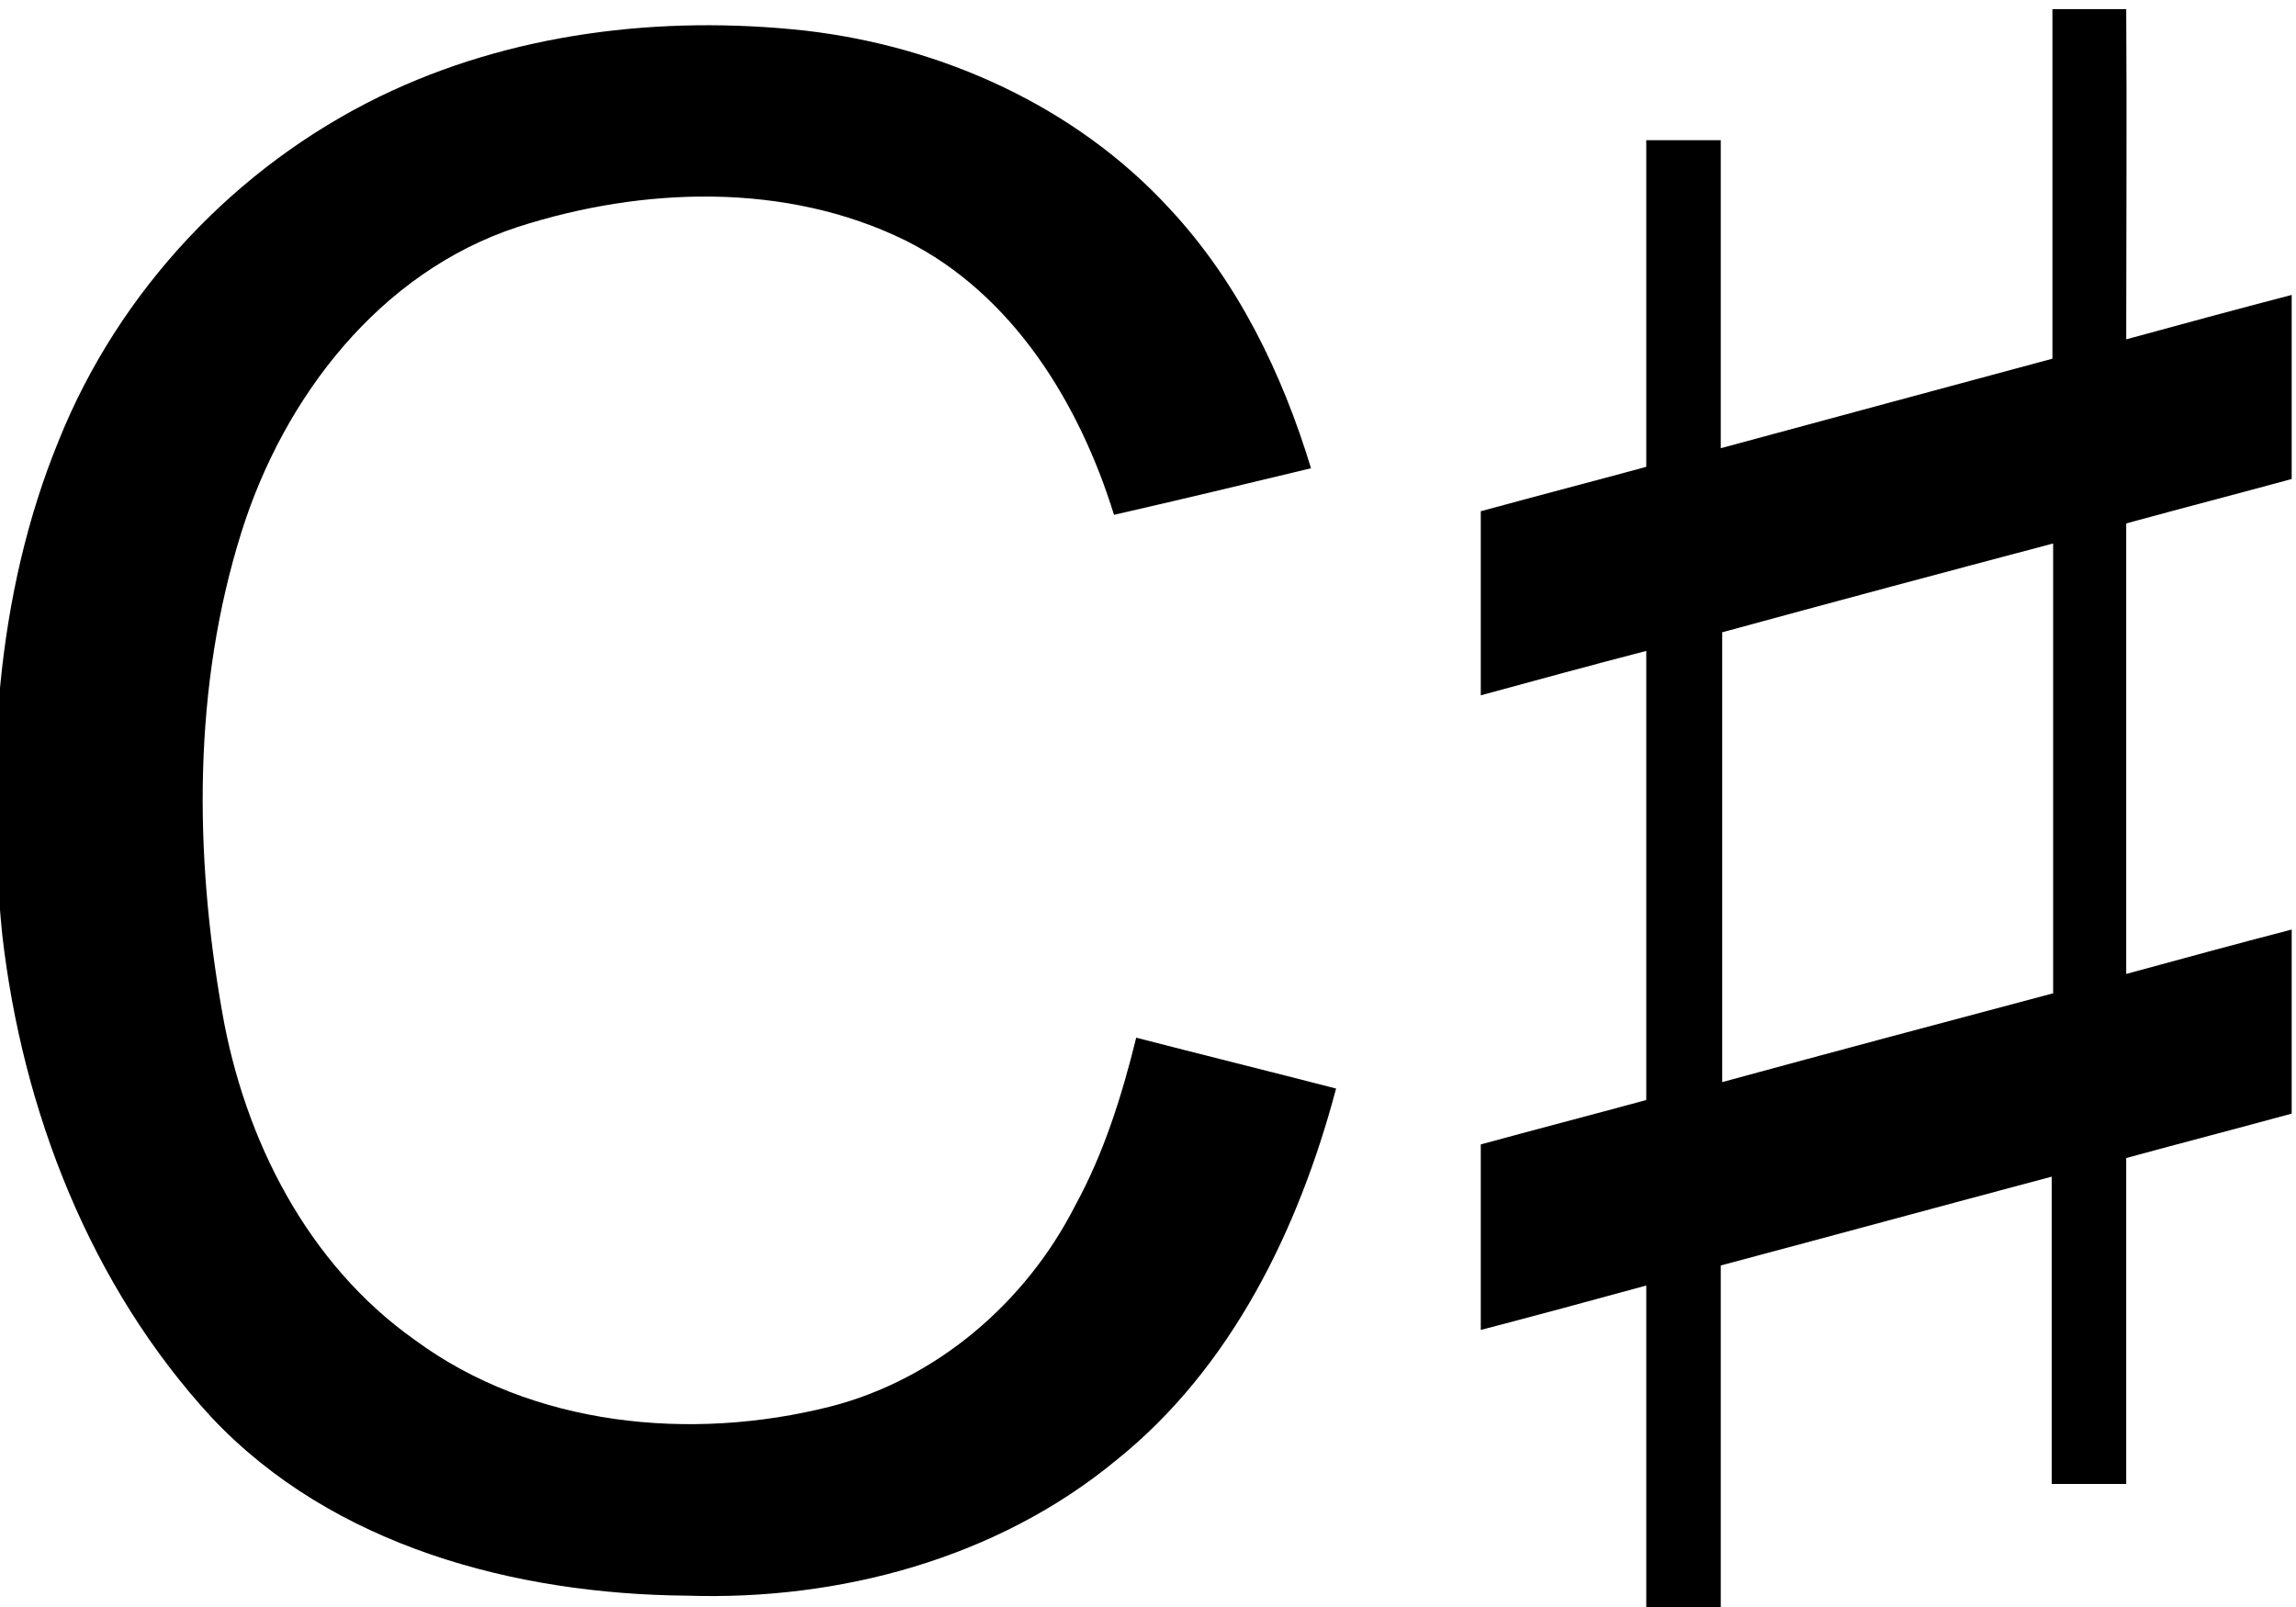 <?xml version="1.0" encoding="utf-8"?>
<!-- Generator: Adobe Illustrator 19.0.0, SVG Export Plug-In . SVG Version: 6.00 Build 0)  -->
<svg version="1.1"
	 id="svg2" xmlns:dc="http://purl.org/dc/elements/1.1/" xmlns:cc="http://creativecommons.org/ns#" xmlns:rdf="http://www.w3.org/1999/02/22-rdf-syntax-ns#"
	 xmlns="http://www.w3.org/2000/svg" xmlns:xlink="http://www.w3.org/1999/xlink" x="0px" y="0px" width="100px" height="70px"
	 viewBox="-255 357 100 70" style="enable-background:new -255 357 100 70;" xml:space="preserve">
<g id="_x23_000000ff" transform="matrix(0.312,0,0,0.312,-14.85,-4.054)">
	<path id="path5" d="M-483.2,1207.3c0-16.3,0-32.6,0-48.8c3.4,0,6.9,0,10.3,0c0.1,15.4,0,30.8,0,46.1c7.7-2.1,15.4-4.2,23.1-6.2
		c0,8.6,0,17.2,0,25.7c-7.7,2.1-15.4,4.1-23.1,6.2c0,21,0,41.9,0,62.9c7.7-2.1,15.4-4.2,23.1-6.2c0,8.6,0,17.2,0,25.7
		c-7.7,2.1-15.4,4.1-23.1,6.2c0,15.2,0,30.3,0,45.5c-3.5,0-6.9,0-10.4,0c0-14.3,0-28.6,0-42.9c-15.4,4.1-30.8,8.3-46.2,12.4
		c0,16.3,0,32.6,0,48.9h-10.4c0-15.4,0-30.8,0-46.1c-7.7,2.1-15.4,4.2-23.1,6.2c0-8.6,0-17.3,0-25.9c7.7-2.1,15.4-4.1,23.1-6.2
		c0-20.9,0-41.8,0-62.7c-7.7,2-15.4,4.1-23.1,6.2c0-8.6,0-17.2,0-25.7c7.7-2.1,15.4-4.1,23.1-6.2c0-15.2,0-30.4,0-45.6
		c3.5,0,7,0,10.4,0c0,14.3,0,28.6,0,43C-513.9,1215.6-498.5,1211.4-483.2,1207.3 M-529.3,1245.5c0,20.9,0,41.8,0,62.8
		c15.4-4.2,30.8-8.3,46.2-12.4c0-20.9,0-41.8,0-62.8C-498.6,1237.2-513.9,1241.3-529.3,1245.5z"/>
	<path id="path7" d="M-716.7,1170.7c18.3-8.9,39.3-11.4,59.4-9.2c19.1,2.2,37.8,10.6,50.9,24.9c9.5,10.2,15.7,23,19.7,36.2
		c-9.1,2.2-18.3,4.4-27.5,6.5c-4.8-15.5-14.1-30.8-29.1-38.3c-16.7-8.2-36.7-7.5-54.1-1.9c-19.3,6.3-32.7,23.8-38.6,42.6
		c-6.8,21.6-6.6,44.9-2.7,67c3.1,17.8,11.9,35.2,26.9,45.8c16.4,12.1,38.6,14.2,58,9.3c14.8-3.8,27.3-14.5,34.2-28.1
		c4-7.3,6.5-15.3,8.5-23.4c9.3,2.4,18.6,4.7,27.9,7.1c-5.2,19.6-14.6,39-30.7,51.9c-16.6,13.7-38.6,19.6-59.9,18.9
		c-24-0.2-49.4-6.9-66.3-24.8c-17-18.4-26.5-42.9-29.3-67.5c-2.3-23.2-1-47.3,7.9-69C-753.1,1197.8-736.8,1180.5-716.7,1170.7
		L-716.7,1170.7z"/>
</g>
</svg>
